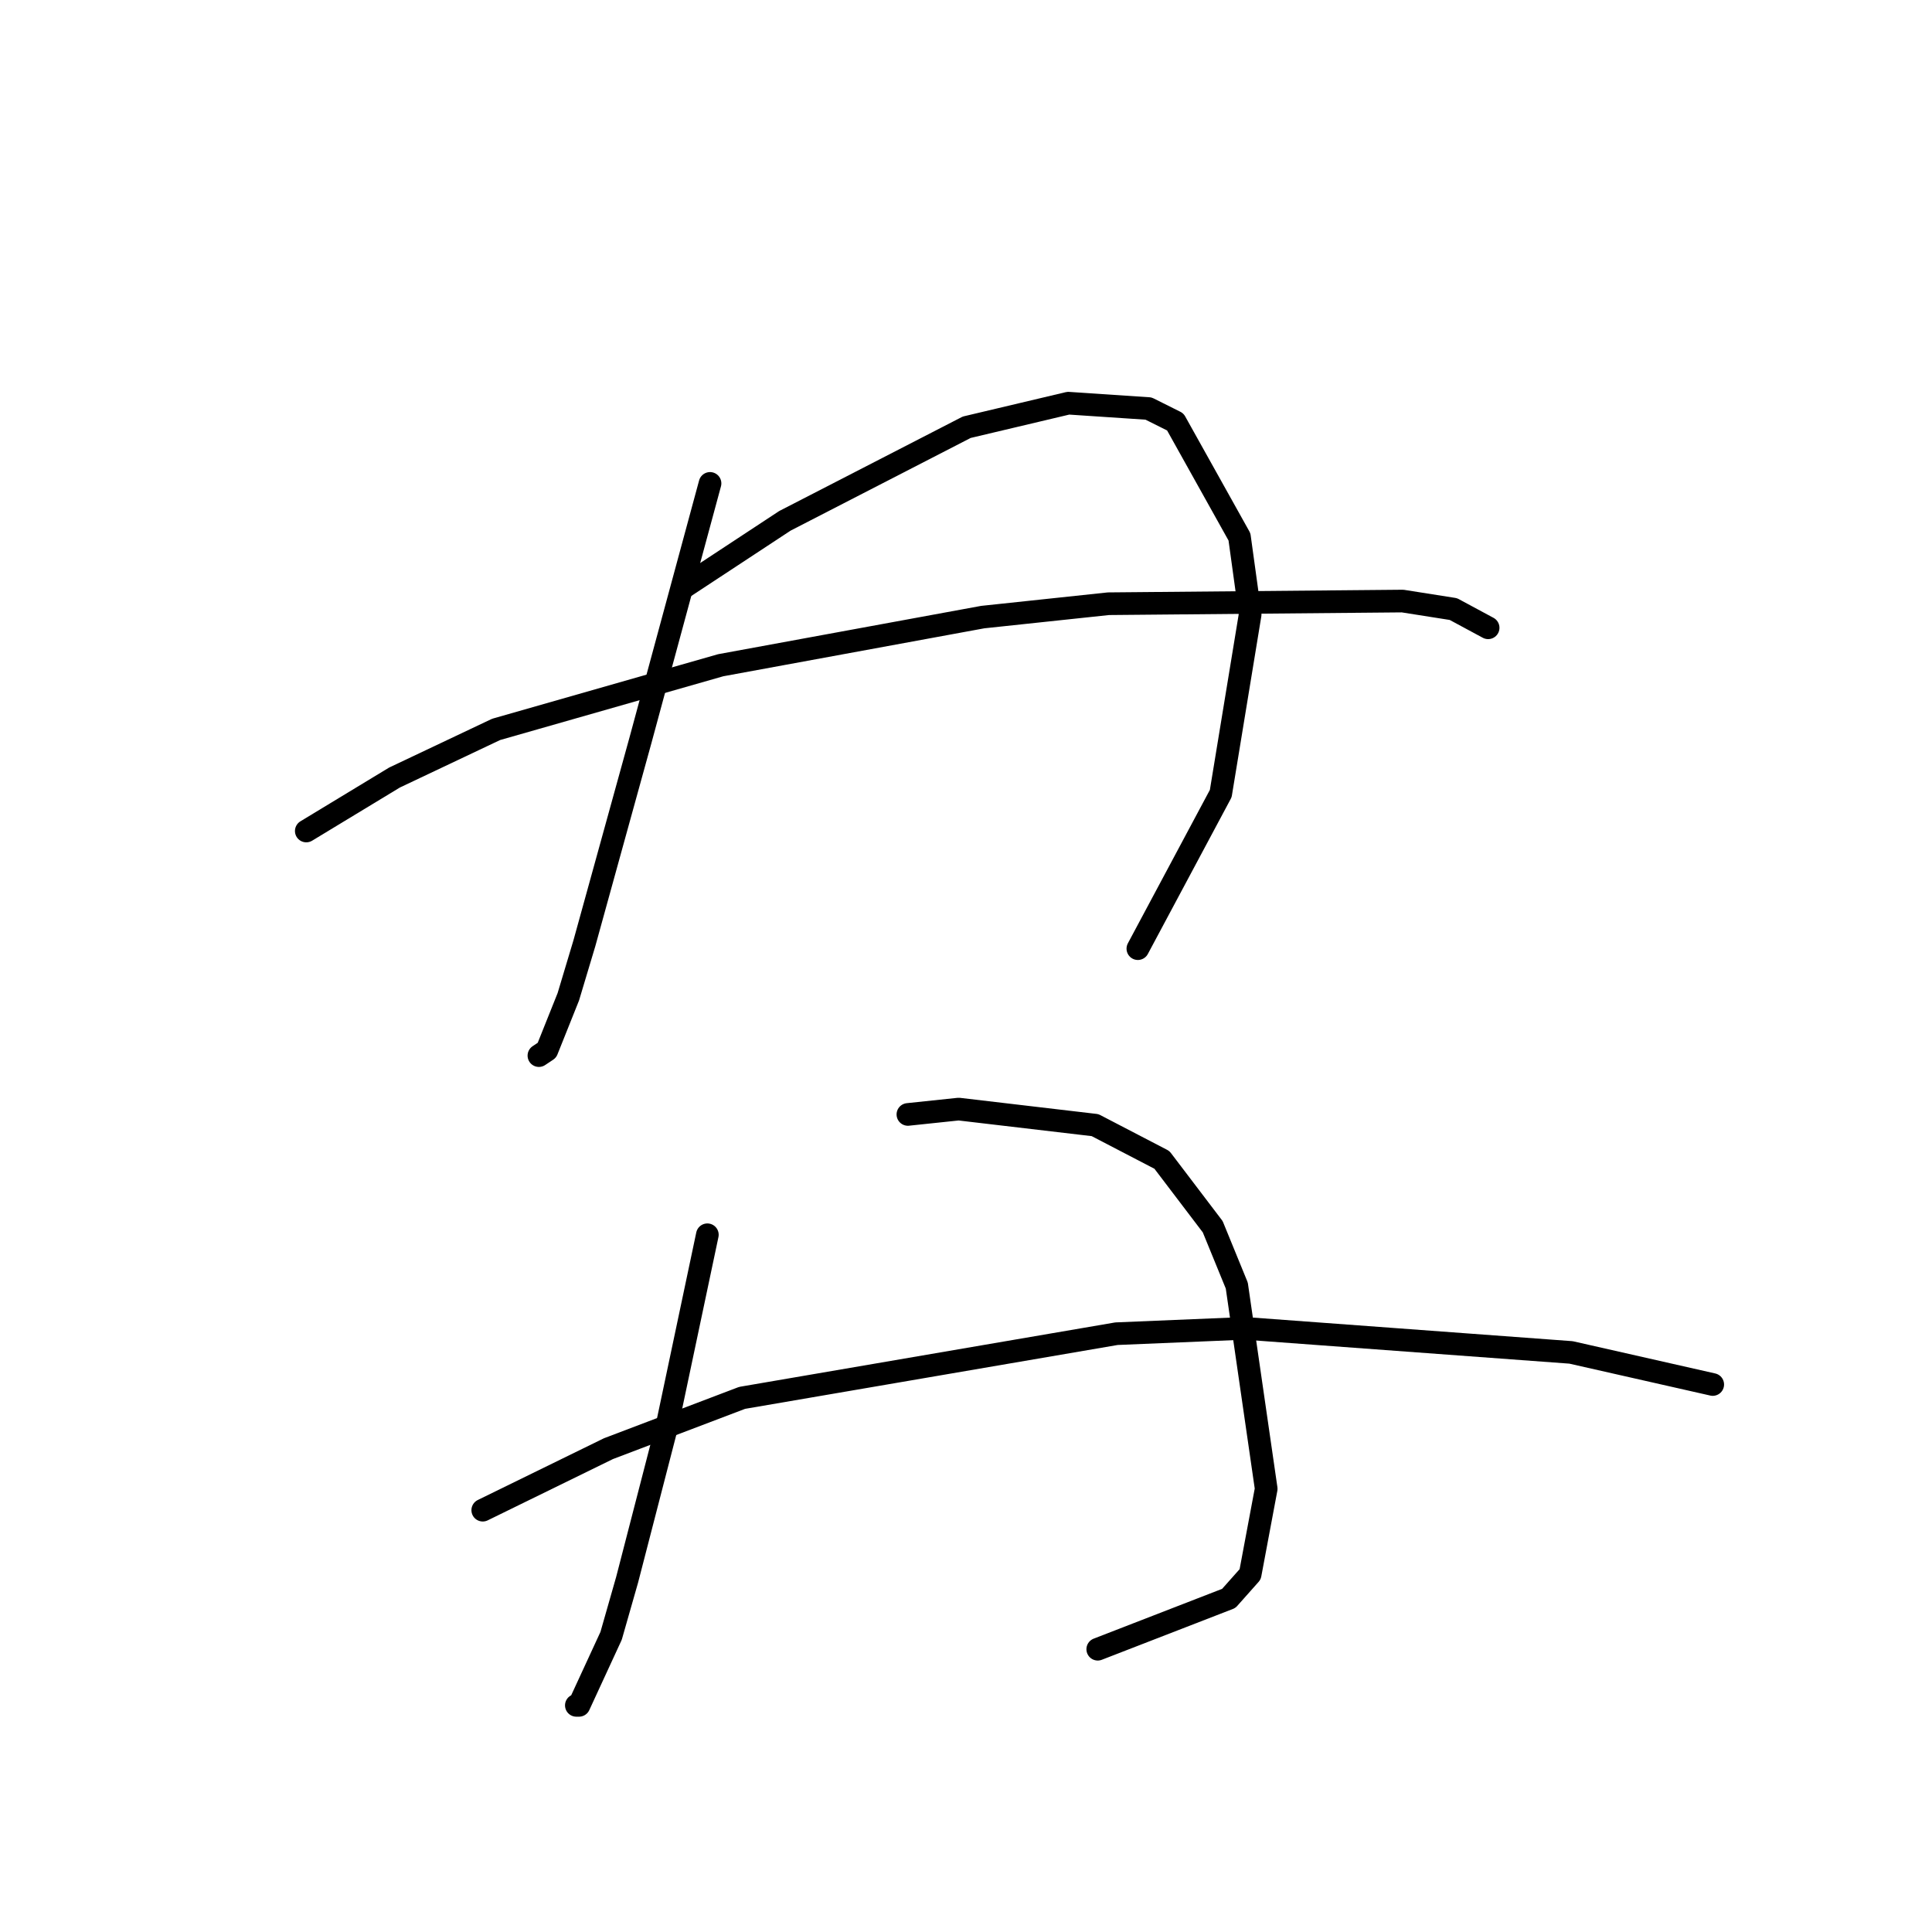 <?xml version="1.0" standalone="no"?>
    <svg width="256" height="256" xmlns="http://www.w3.org/2000/svg" version="1.1">
    <polyline stroke="black" stroke-width="3" stroke-linecap="round" fill="transparent" stroke-linejoin="round" points="94.083 64.053 84.871 98.066 77.431 124.994 75.305 132.08 72.47 139.166 71.407 139.874 71.407 139.874 " />
        <polyline stroke="black" stroke-width="3" stroke-linecap="round" fill="transparent" stroke-linejoin="round" points="90.54 77.871 104.003 69.013 128.096 56.613 141.56 53.424 152.189 54.133 155.732 55.904 164.235 71.139 165.653 81.414 161.755 105.152 150.772 125.702 150.772 125.702 " />
        <polyline stroke="black" stroke-width="3" stroke-linecap="round" fill="transparent" stroke-linejoin="round" points="40.583 110.113 52.275 103.027 65.739 96.649 95.5 88.146 130.222 81.768 146.874 79.997 185.848 79.643 192.58 80.705 197.186 83.186 197.186 83.186 " />
        <polyline stroke="black" stroke-width="3" stroke-linecap="round" fill="transparent" stroke-linejoin="round" points="93.729 163.613 88.414 188.768 83.099 209.318 80.974 216.759 76.722 225.97 76.368 225.97 76.368 225.97 " />
        <polyline stroke="black" stroke-width="3" stroke-linecap="round" fill="transparent" stroke-linejoin="round" points="120.301 147.669 127.033 146.96 145.103 149.086 153.96 153.692 160.692 162.55 163.881 170.345 167.778 197.272 165.653 208.609 162.818 211.798 145.457 218.53 145.457 218.53 " />
        <polyline stroke="black" stroke-width="3" stroke-linecap="round" fill="transparent" stroke-linejoin="round" points="63.967 200.106 80.619 191.957 98.335 185.225 147.937 176.722 164.944 176.013 208.169 179.202 226.947 183.454 226.947 183.454 " />
        </svg>
